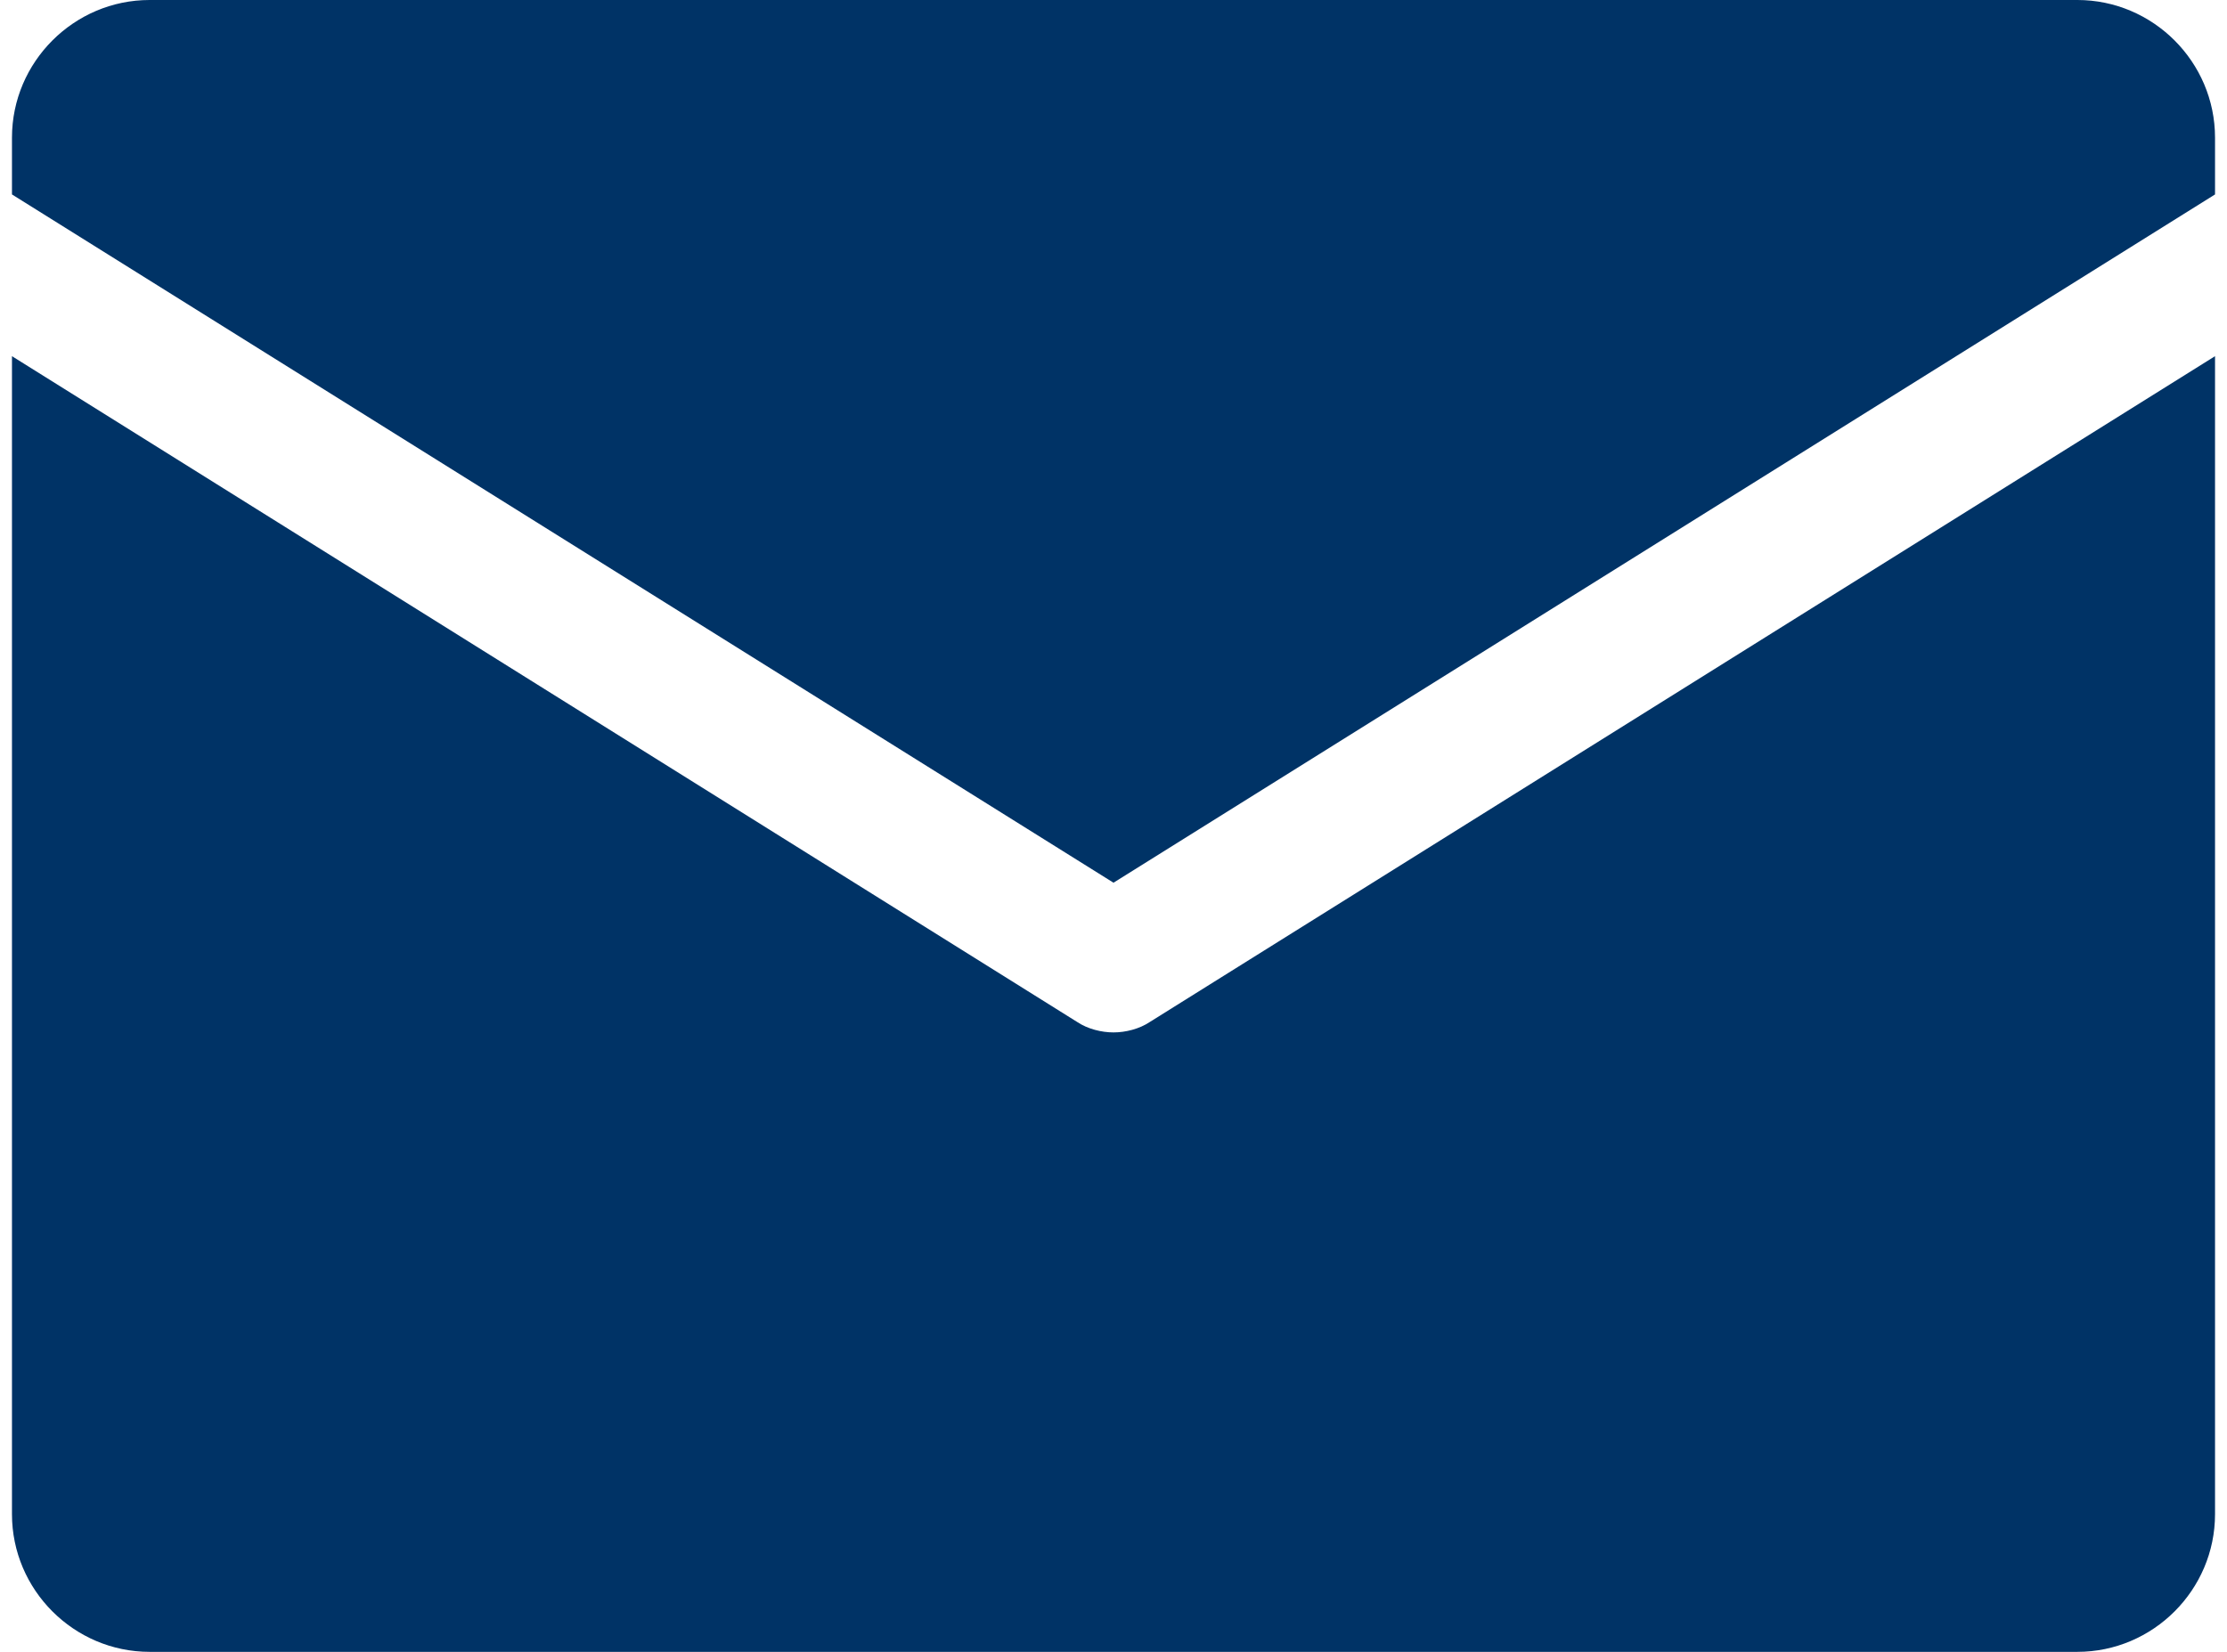 <svg width="31" xmlns="http://www.w3.org/2000/svg" height="23" viewBox="0 0 128 96" xmlns:xlink="http://www.w3.org/1999/xlink" enable-background="new 0 0 128 96">
<path fill="#036" d="m0,11.3v-3.3c0-4.4 3.6-8 8-8h112c4.4,0 8,3.6 8,8v3.3l-64,40-64-40zm66.1,48.1c-.6,.4-1.4,.6-2.1,.6-.7,0-1.5-.2-2.1-.6l-61.9-38.7v67.3c0,4.4 3.6,8 8,8h112c4.4,0 8-3.6 8-8v-67.3l-61.9,38.7z"/>
</svg>
